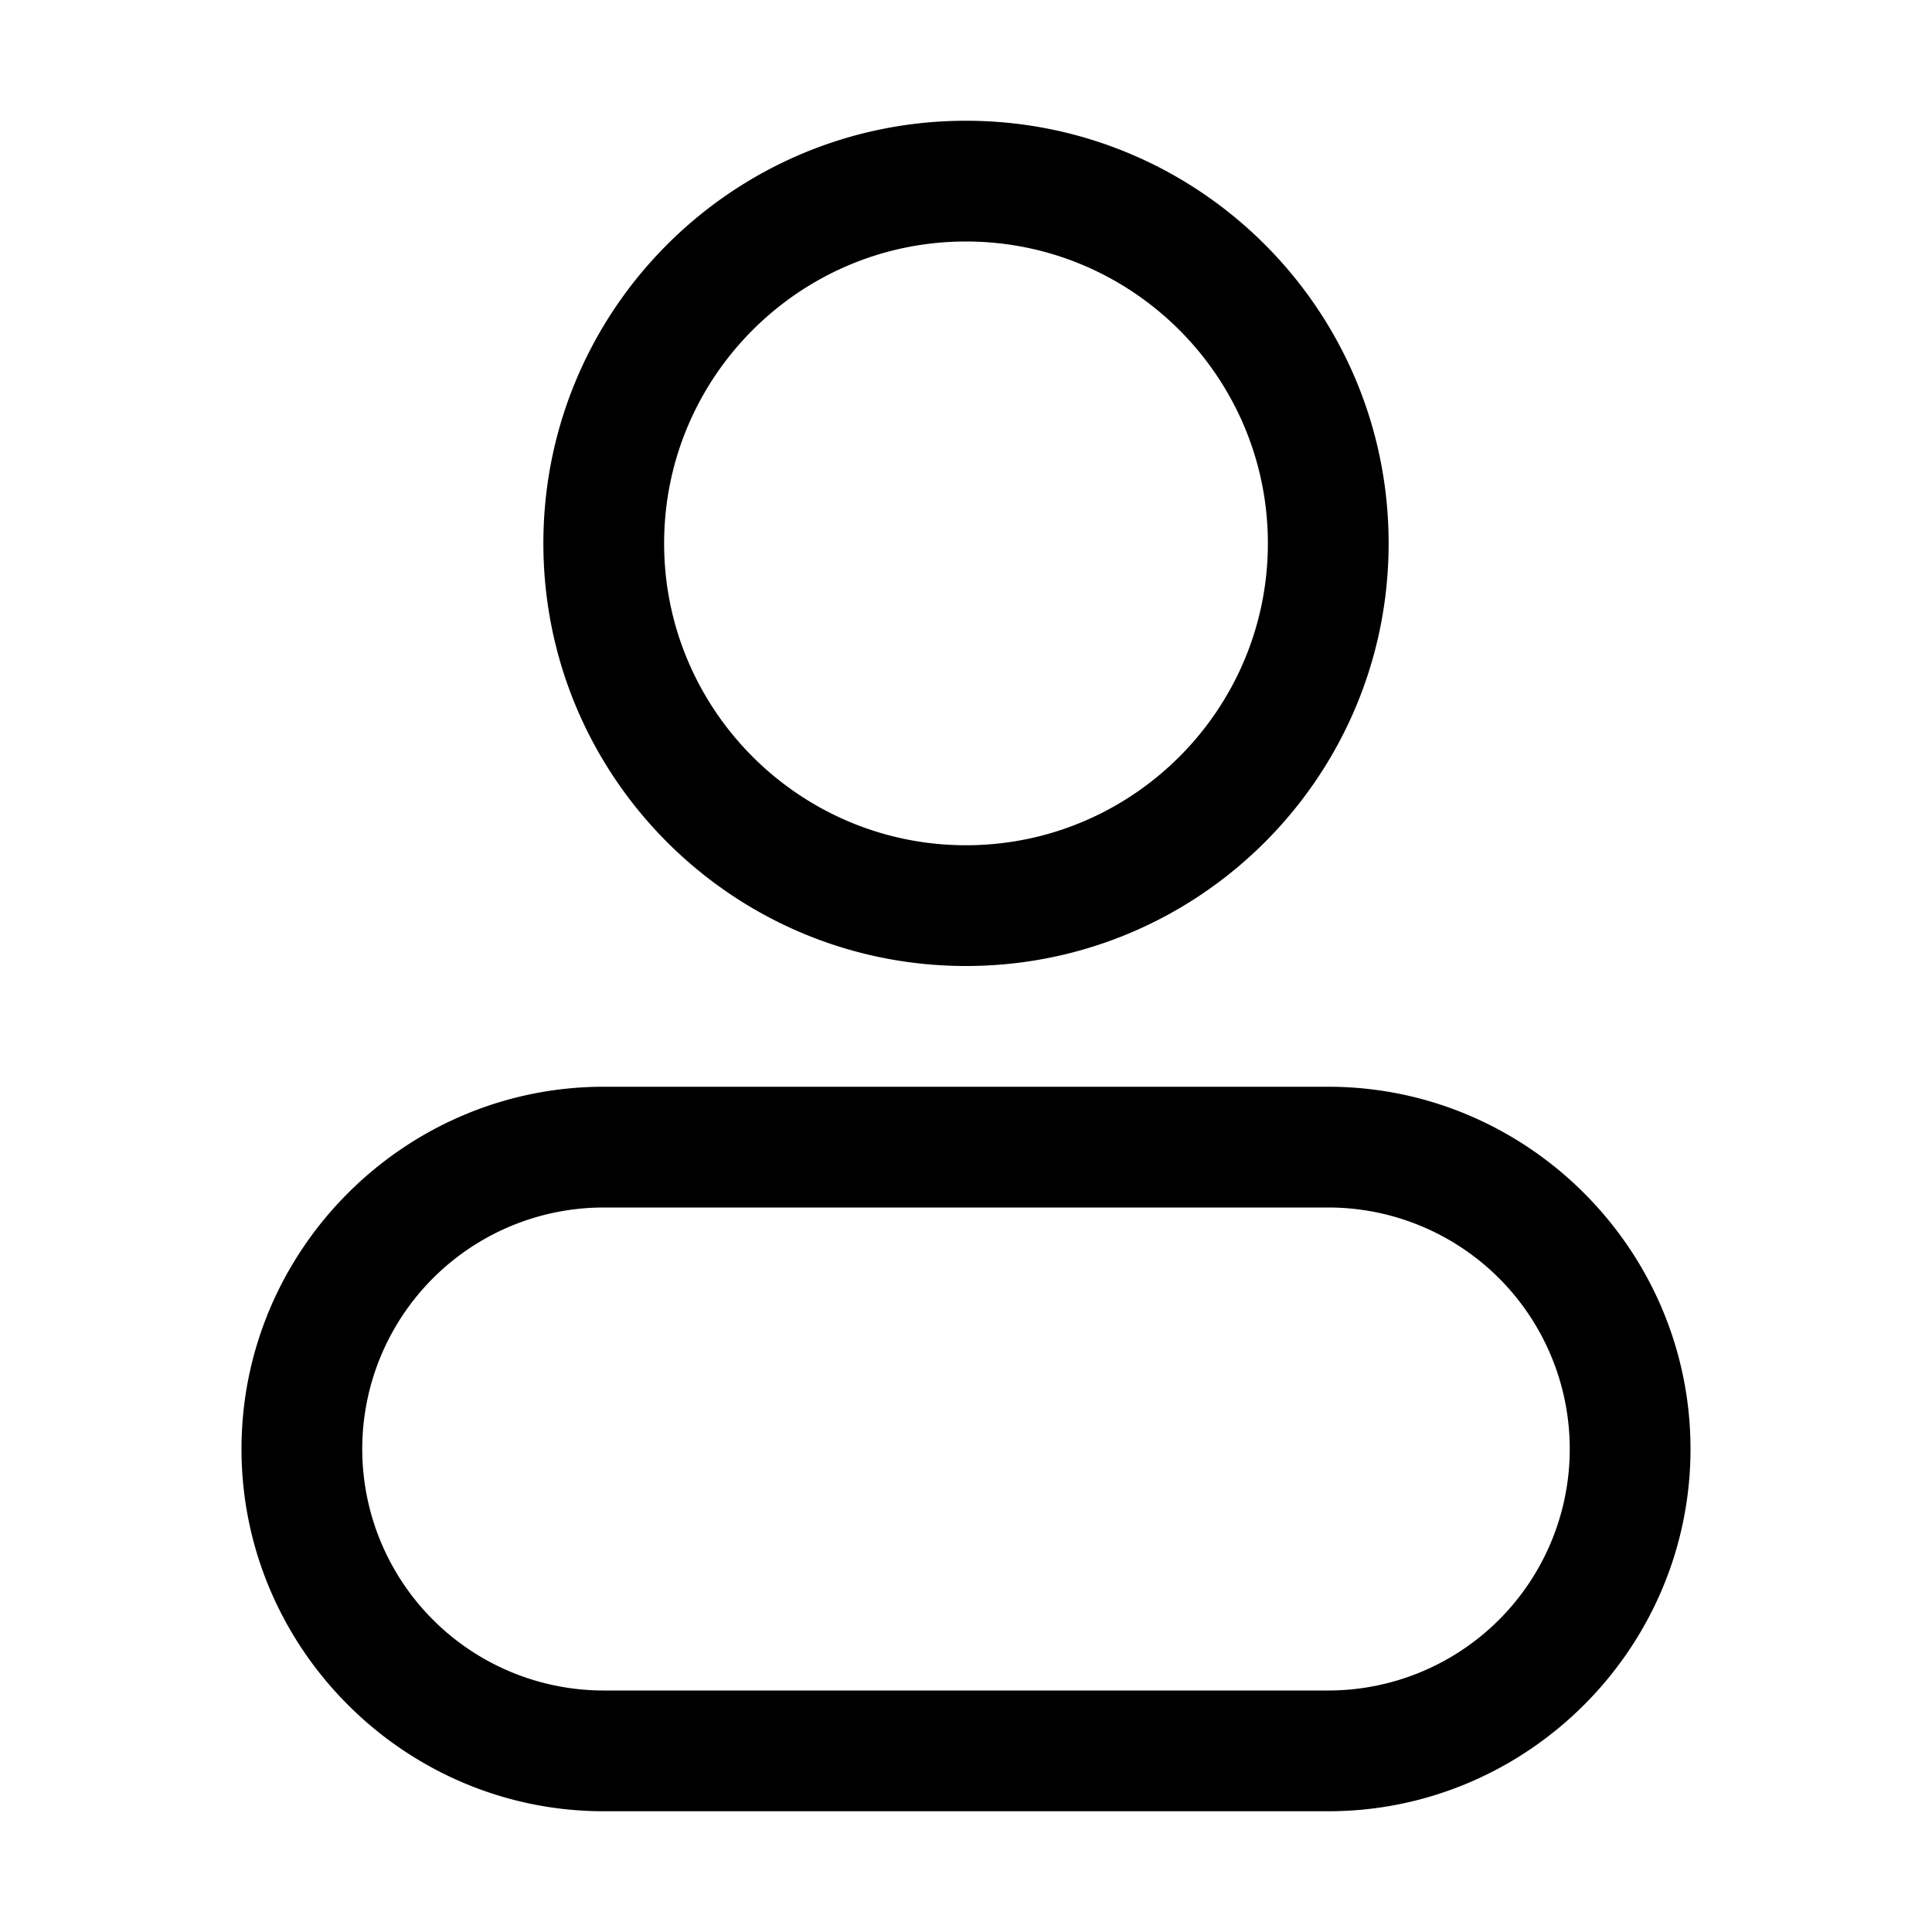 <?xml version="1.0" standalone="no"?><!DOCTYPE svg PUBLIC "-//W3C//DTD SVG 1.1//EN" "http://www.w3.org/Graphics/SVG/1.1/DTD/svg11.dtd"><svg t="1629349151039" class="icon" viewBox="0 0 1024 1024" version="1.1" xmlns="http://www.w3.org/2000/svg" p-id="2056" xmlns:xlink="http://www.w3.org/1999/xlink" width="200" height="200"><defs><style type="text/css"></style></defs><path d="M512 512c123.71 0 224-100.28 224-224S635.71 64 512 64 288 164.29 288 288s100.29 224 224 224z m0-384c88.22 0 160 71.78 160 160s-71.78 160-160 160-160-71.78-160-160 71.78-160 160-160zM704 576H320c-105.6 0-192 86.4-192 192s86.4 192 192 192h384c105.6 0 192-86.39 192-192s-86.4-192-192-192z m0 320H320a128 128 0 0 1 0-256h384a128 128 0 0 1 0 256z" p-id="2057"></path></svg>
